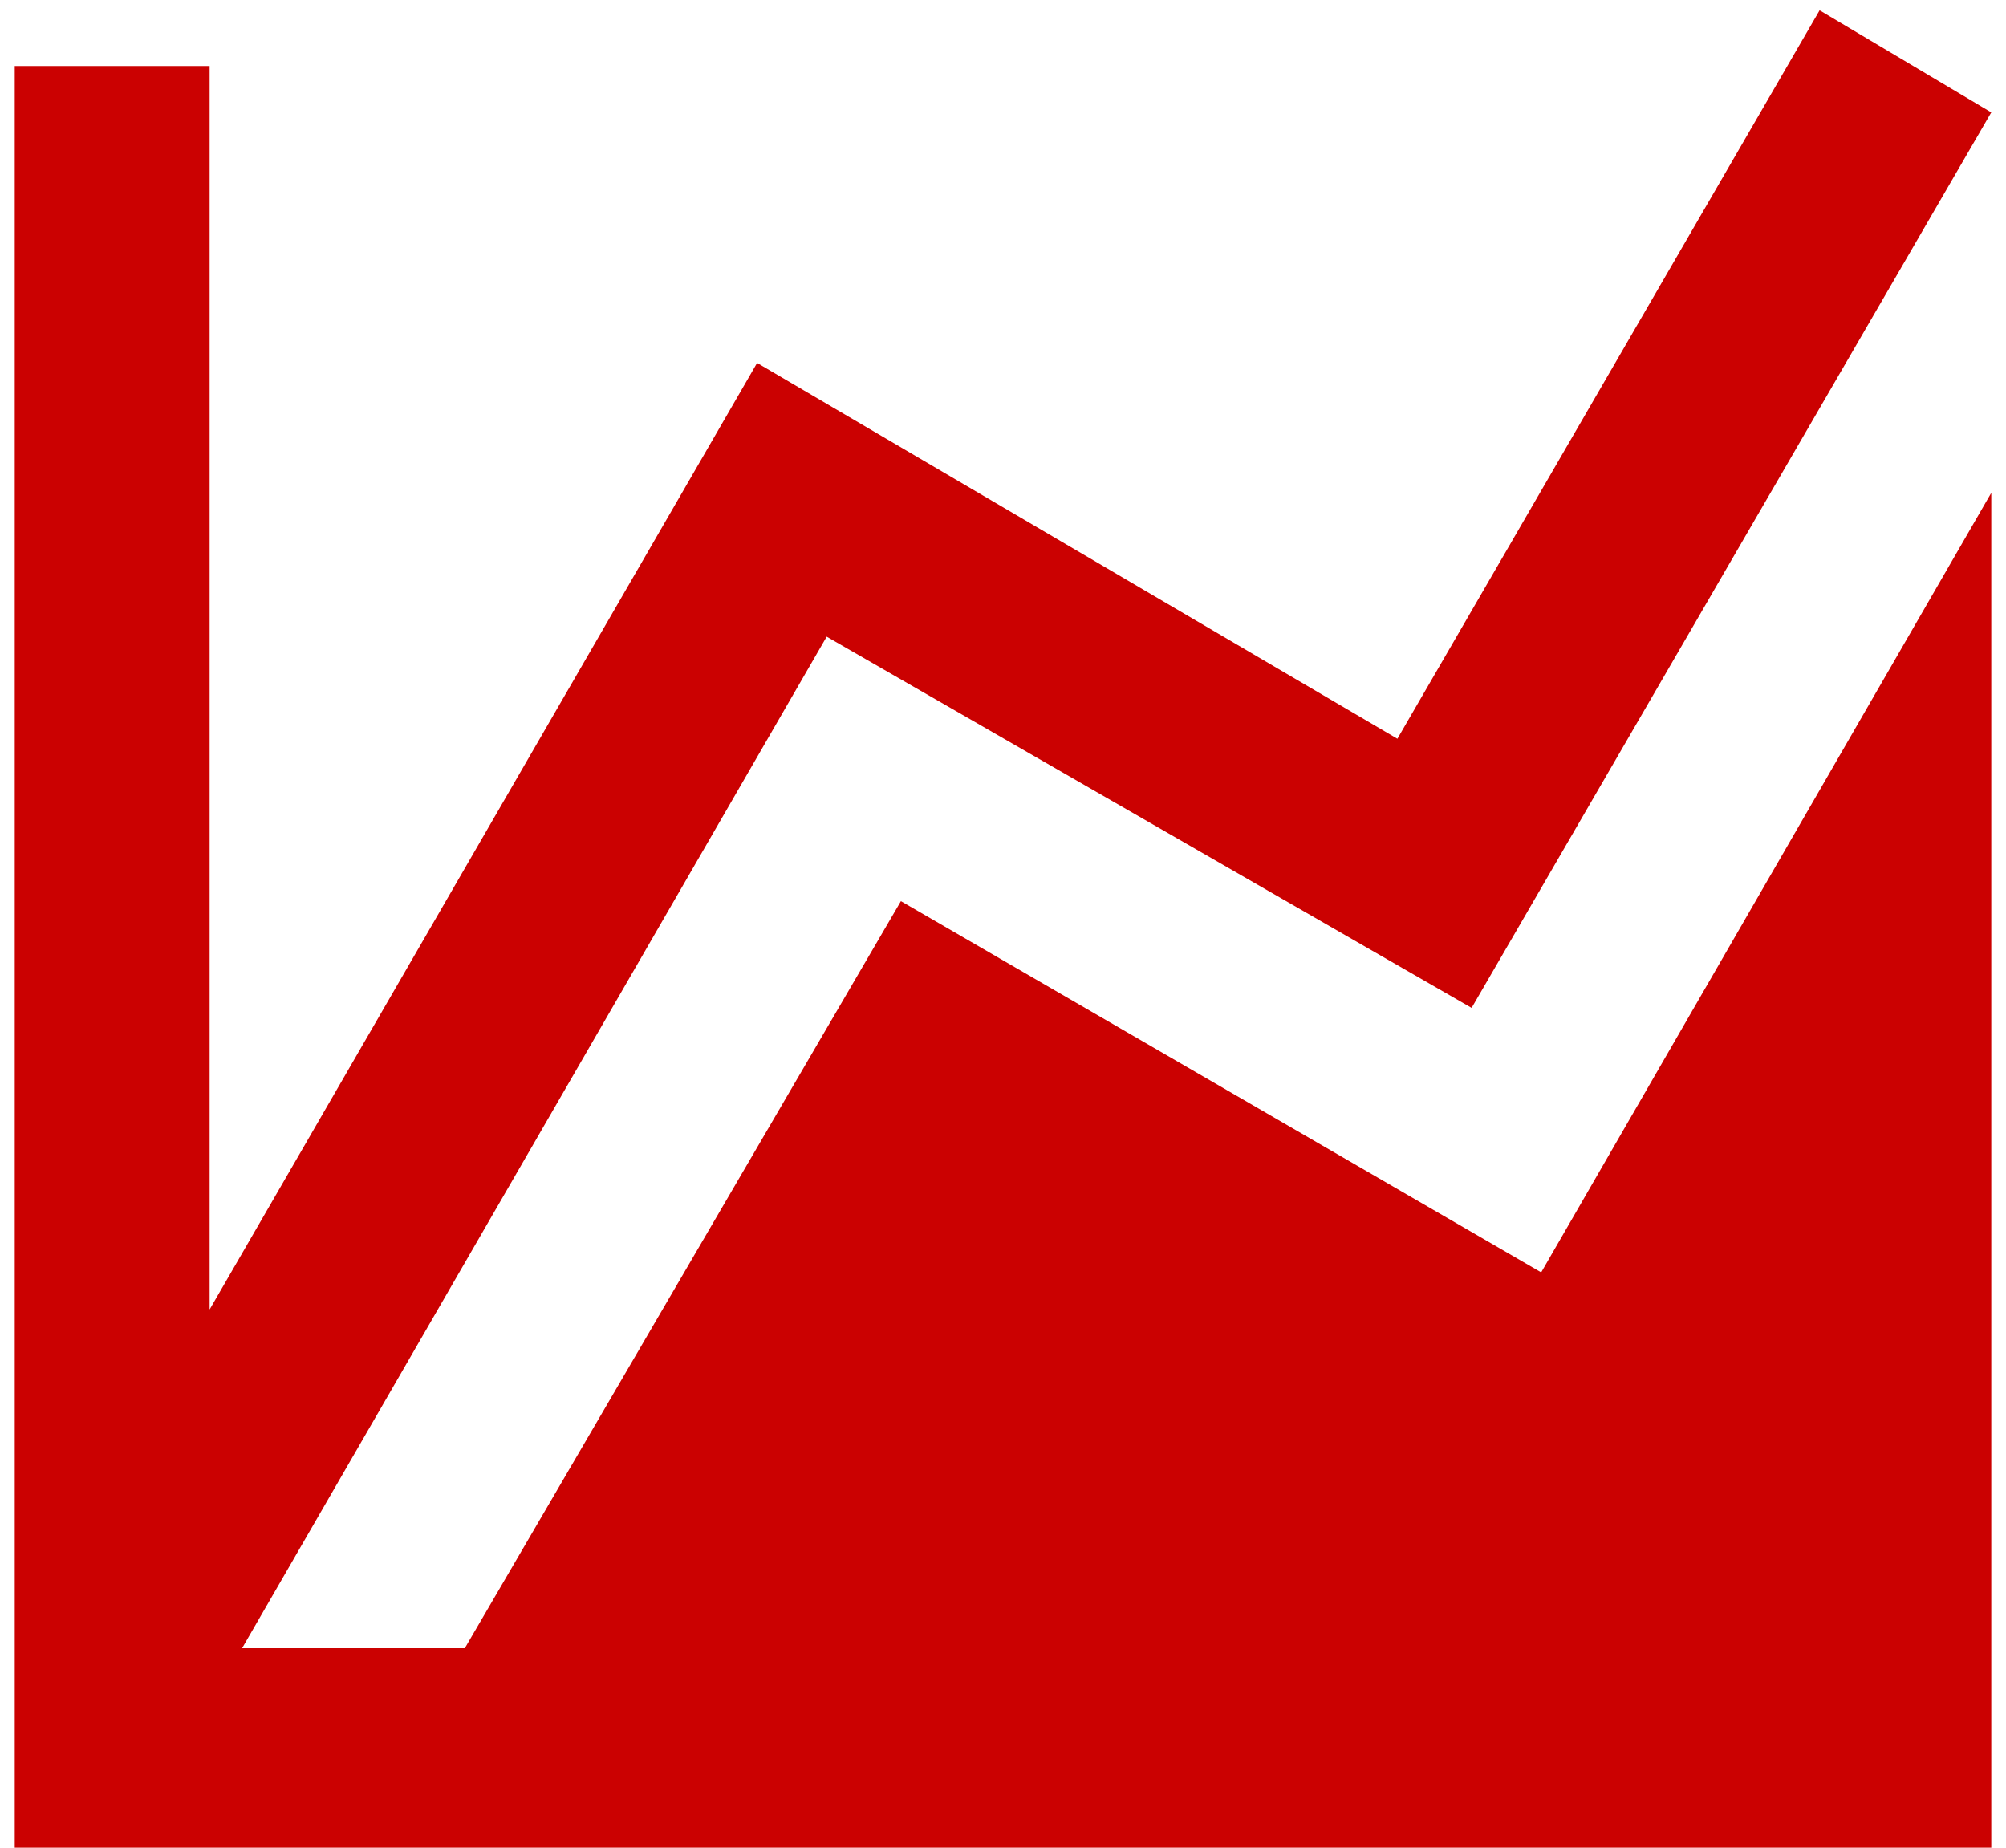 <svg 
 xmlns="http://www.w3.org/2000/svg"
 xmlns:xlink="http://www.w3.org/1999/xlink"
 width="38px" height="35px">
<path fill-rule="evenodd"  fill="rgb(203, 1, 1)"
 d="M17.066,17.070 L8.805,31.221 L4.586,31.221 L15.660,12.060 L27.877,19.092 L37.721,2.129 L34.469,0.195 L26.471,13.994 L14.342,6.875 L3.971,24.805 L3.971,1.250 L0.279,1.250 L0.279,35.000 L37.721,35.000 L37.721,9.336 L29.195,24.102 L17.066,17.070 Z"/>
</svg>